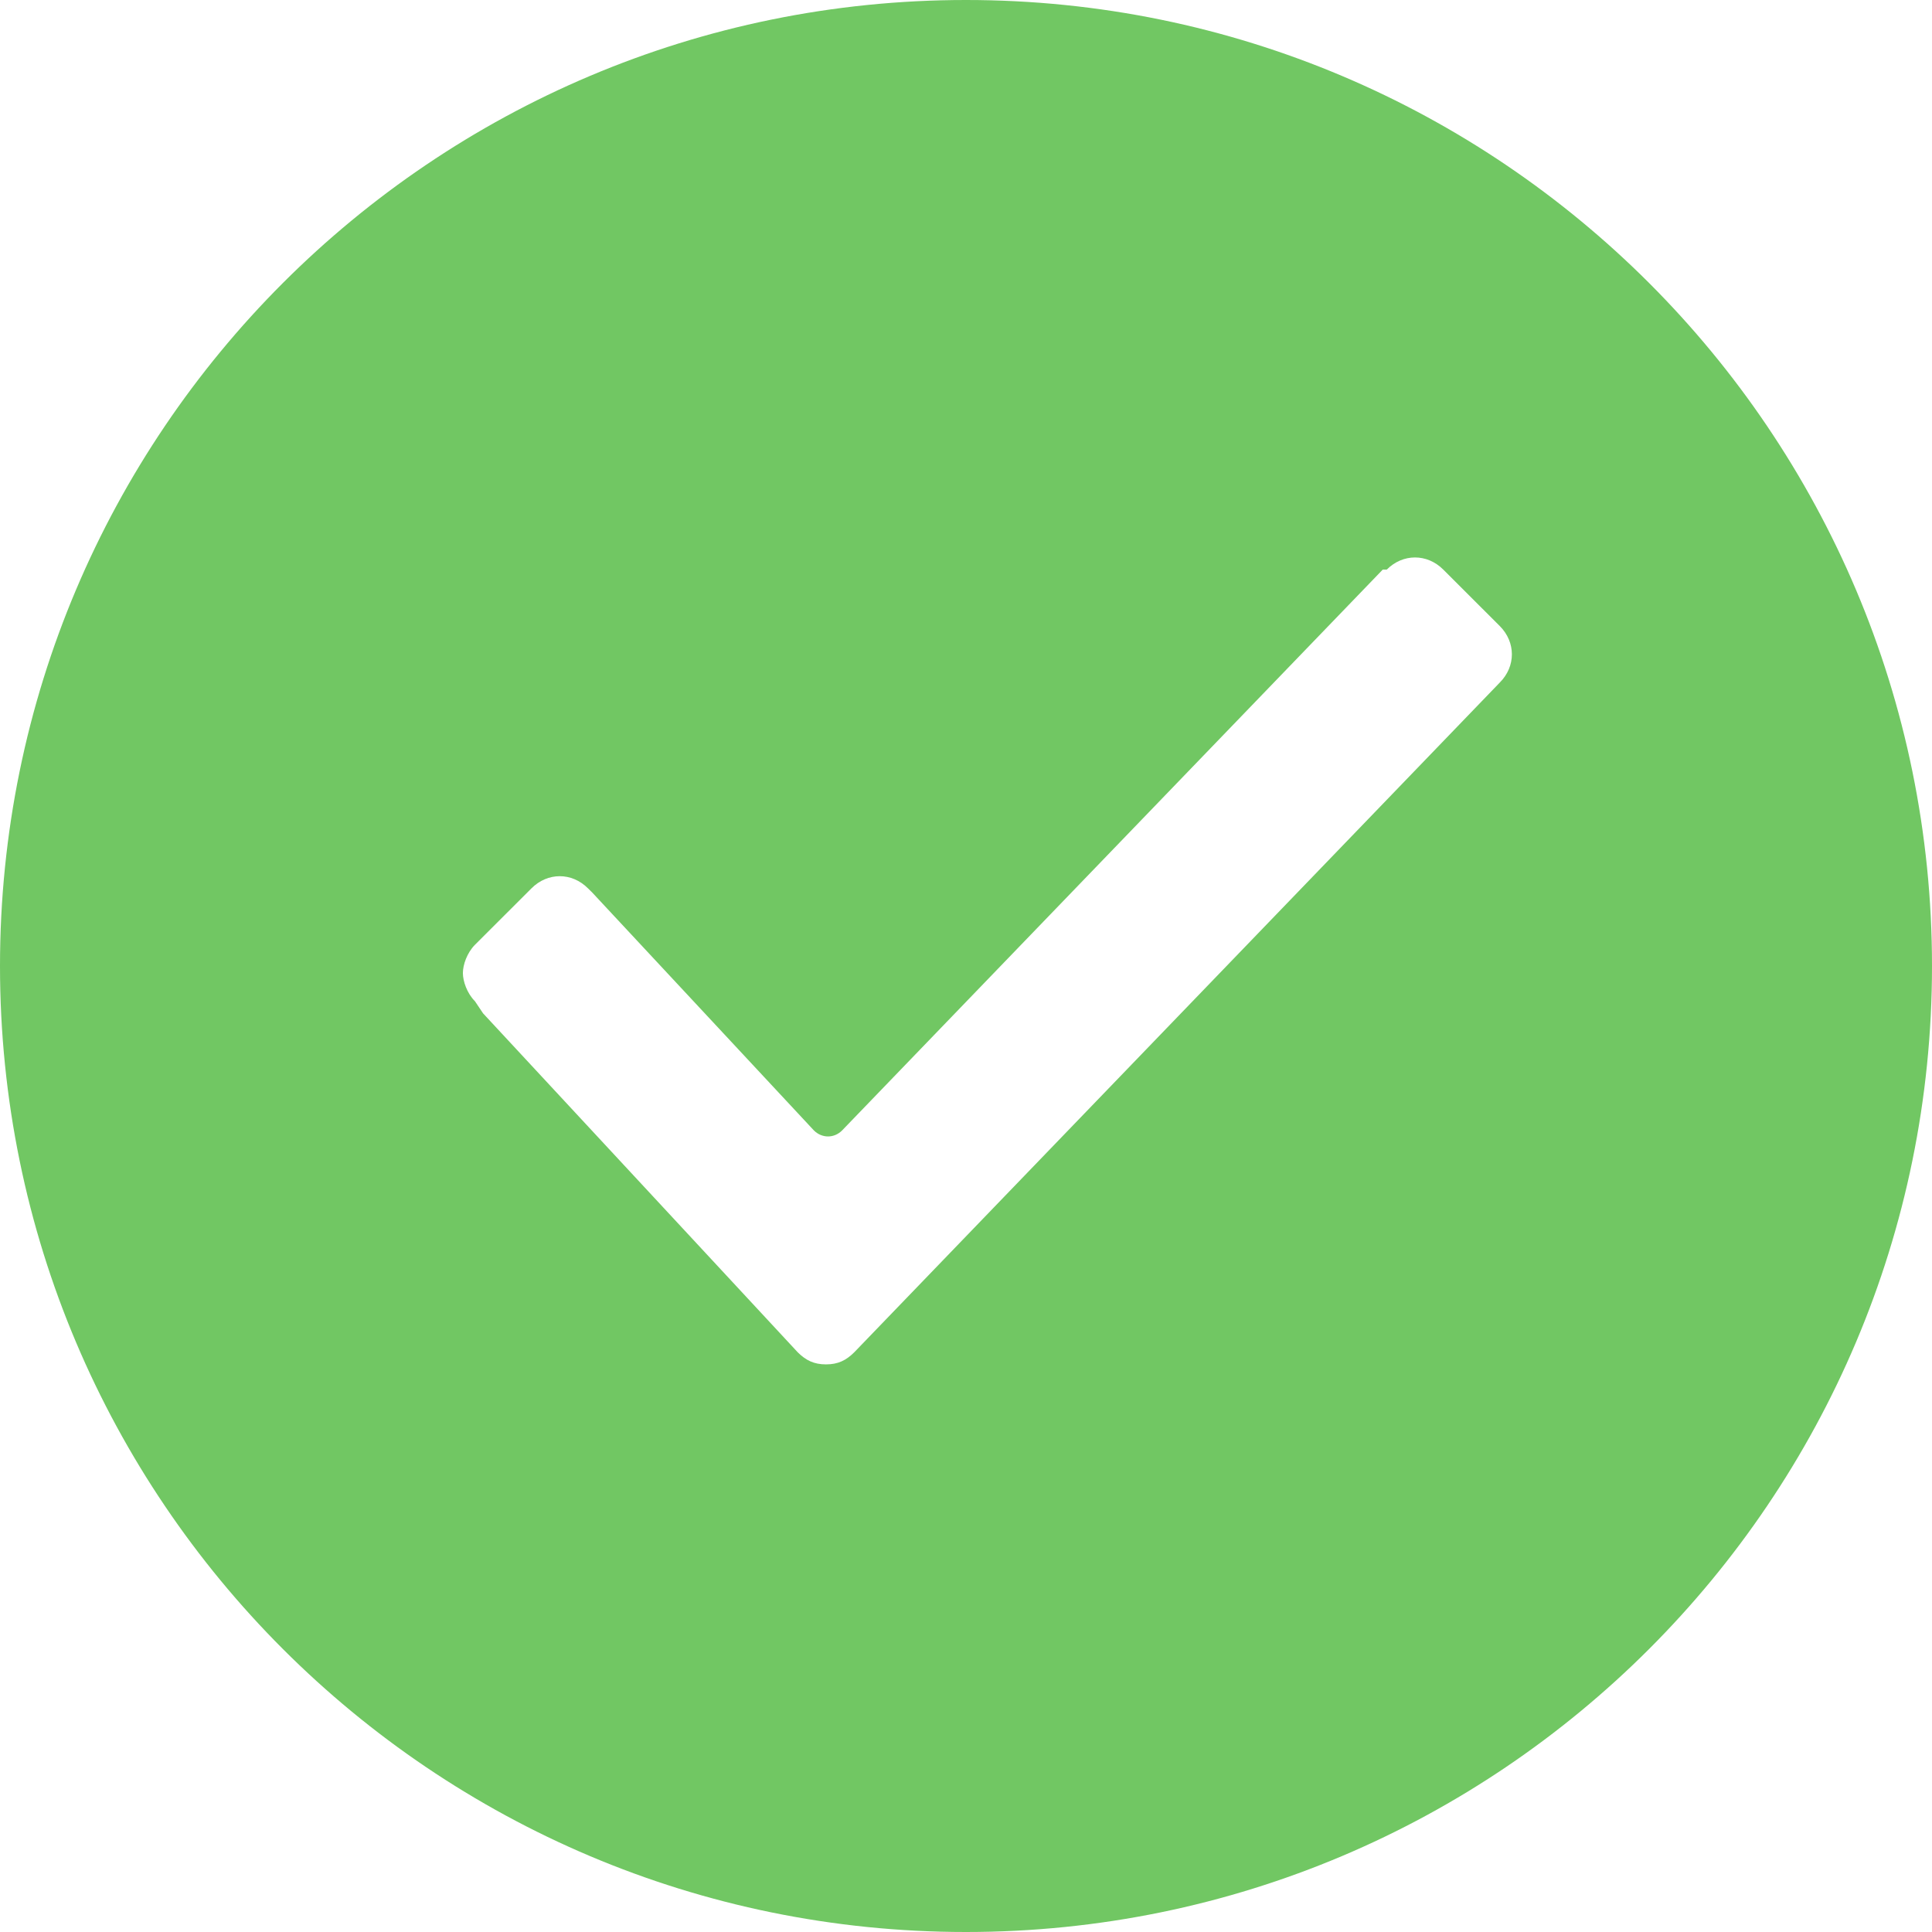 <?xml version="1.0" encoding="UTF-8"?>
<svg width="49px" height="49px" viewBox="0 0 49 49" version="1.1" xmlns="http://www.w3.org/2000/svg" xmlns:xlink="http://www.w3.org/1999/xlink">
    <!-- Generator: Sketch 47.1 (45422) - http://www.bohemiancoding.com/sketch -->
    <title>Fill 1</title>
    <desc>Created with Sketch.</desc>
    <defs></defs>
    <g id="Page-1" stroke="none" stroke-width="1" fill="none" fill-rule="evenodd">
        <g id="Home-Banking---Summary" transform="translate(-684, -403)" fill="#71C763">
            <g id="New-Transfer" transform="translate(56, 287)">
                <g id="ok-transfer" transform="translate(414, 116)">
                    <g id="Check-" transform="translate(214, 0)">
                        <path d="M38.038,17.311 L21.666,34.297 C21.461,34.501 21.256,34.604 20.949,34.604 C20.642,34.604 20.438,34.501 20.232,34.297 L12.252,25.701 L12.046,25.394 C11.843,25.191 11.74,24.883 11.74,24.678 C11.74,24.473 11.843,24.167 12.046,23.962 L13.48,22.53 C13.889,22.12 14.503,22.12 14.912,22.53 L15.015,22.631 L20.642,28.67 C20.847,28.874 21.155,28.874 21.358,28.67 L35.07,14.446 L35.172,14.446 C35.581,14.036 36.195,14.036 36.605,14.446 L38.038,15.878 C38.447,16.288 38.447,16.902 38.038,17.311 M24.499,0 C10.97,0 0,10.97 0,24.5 C0,38.031 10.97,49 24.499,49 C38.03,49 49,38.031 49,24.5 C49,10.97 38.03,0 24.499,0" id="Fill-1"></path>
                    </g>
                </g>
            </g>
        </g>
    </g>
</svg>
